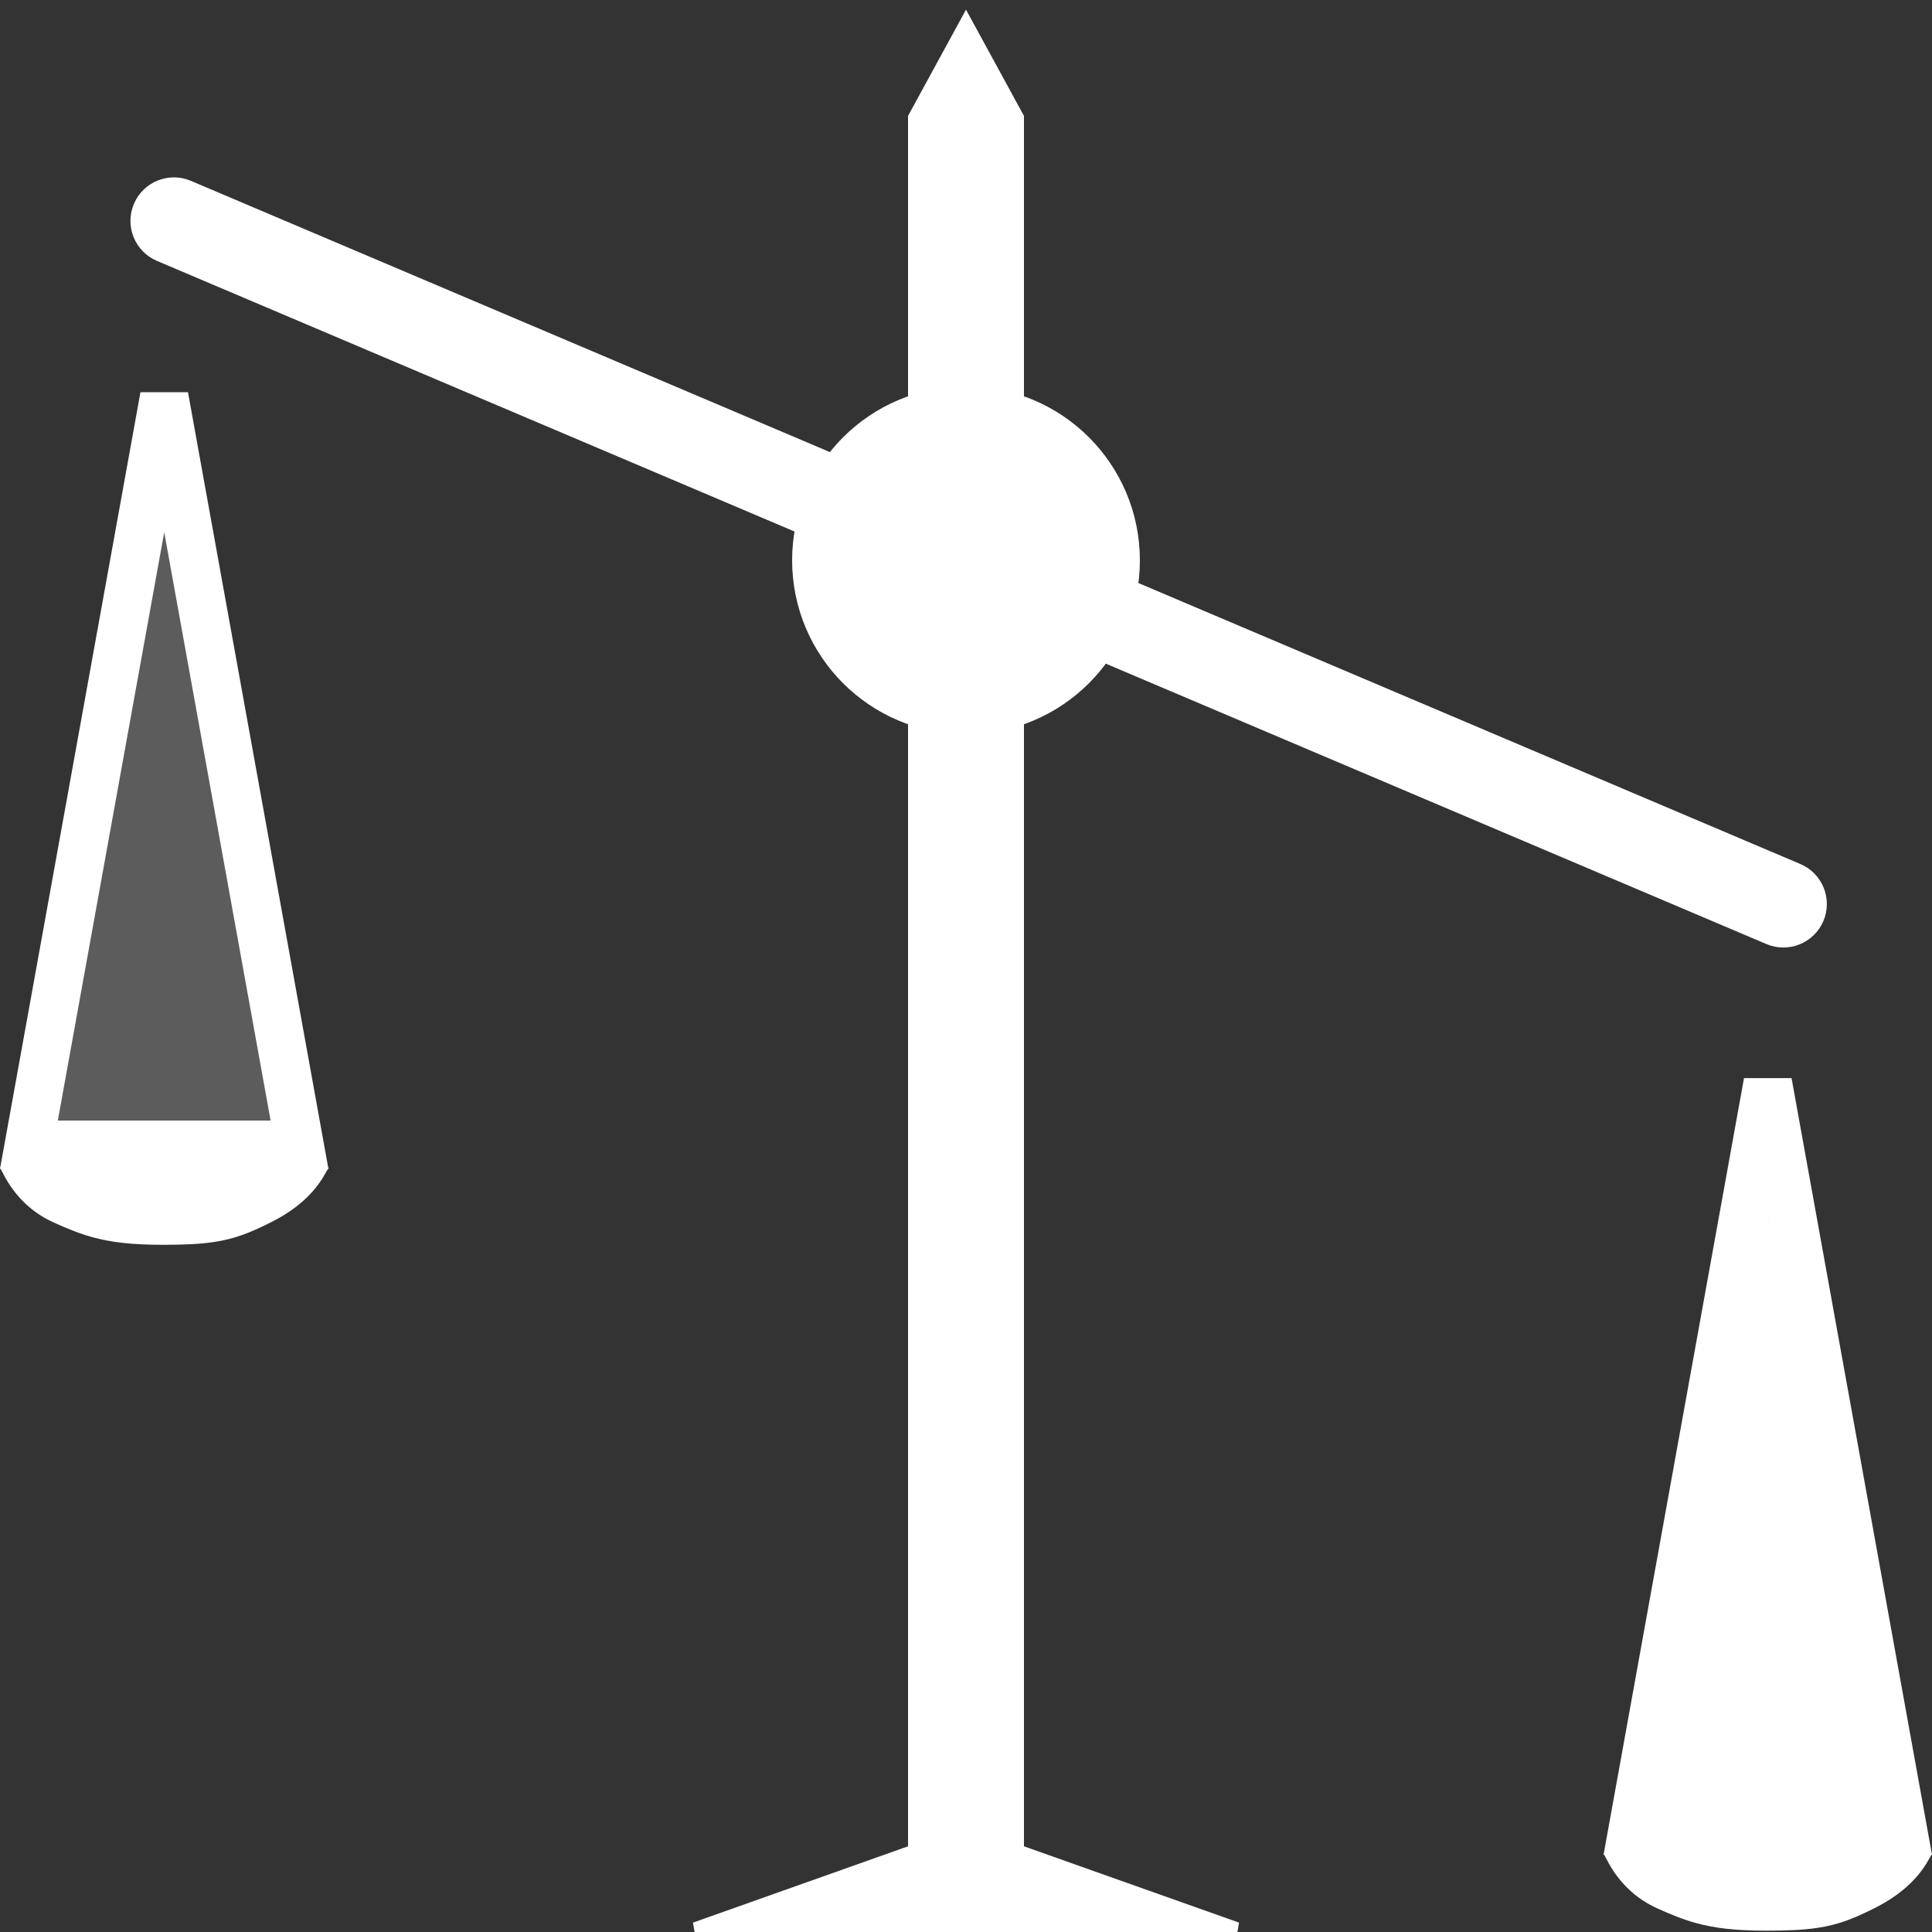 <?xml version="1.0" encoding="UTF-8"?>
<svg width="200px" height="200px" viewBox="0 0 200 200" version="1.1" xmlns="http://www.w3.org/2000/svg" xmlns:xlink="http://www.w3.org/1999/xlink">
    <rect x="0" y="0" width="200" height="200" fill="#333333" stroke="none"/>
    <!-- Generator: Sketch 61.2 (89653) - https://sketch.com -->
    <title>weight4</title>
    <desc>Created with Sketch.</desc>
    <g id="weight4" stroke="none" stroke-width="1" fill="none" fill-rule="evenodd">
        <rect id="Rectangle" stroke="#FFFFFF" stroke-width="8" fill="#FFFFFF" x="98" y="16" width="4" height="178"></rect>
        <path d="M19.567,19.182 C17.533,18.319 15.185,19.267 14.322,21.301 C13.459,23.334 14.407,25.683 16.441,26.546 L183.052,97.268 C185.086,98.131 187.434,97.182 188.297,95.149 C189.16,93.115 188.212,90.767 186.178,89.904 L19.567,19.182 Z" id="Rectangle" stroke="#FFFFFF" fill="#FFFFFF"></path>
        <circle id="Oval" stroke="#FFFFFF" stroke-width="8" fill="#FFFFFF" cx="100" cy="58" r="14"></circle>
        <path d="M100,2.044 L94.842,11.5 L105.158,11.5 L100,2.044 Z" id="Triangle" stroke="#FFFFFF" fill="#FFFFFF"></path>
        <g id="scale" transform="translate(0, 27)" stroke="#FFFFFF">
            <path d="M17,14.048 L2.993,91.5 L31.007,91.5 L17,14.048 Z" id="Triangle" stroke-width="5" fill="#5C5C5C"></path>
            <path d="M0.818,94.362 C1.978,96.564 3.651,98.153 5.835,99.129 C7.211,99.744 8.405,100.237 9.736,100.601 C11.574,101.104 13.672,101.362 16.869,101.362 C19.052,101.362 20.667,101.287 22.047,101.082 C24.153,100.769 25.713,100.154 27.909,99.042 C30.332,97.814 32.085,96.255 33.169,94.362 L0.818,94.362 Z" id="Path-2" stroke-width="1" fill="#FFFFFF"></path>
        </g>
        <g id="scale" transform="translate(166, 98)" stroke="#FFFFFF">
            <path d="M17,14.048 L2.993,91.5 L31.007,91.5 L17,14.048 Z" id="Triangle" stroke-width="5" fill="#5C5C5C"></path>
            <path d="M0.818,94.362 C1.978,96.564 3.651,98.153 5.835,99.129 C7.211,99.744 8.405,100.237 9.736,100.601 C11.574,101.104 13.672,101.362 16.869,101.362 C19.052,101.362 20.667,101.287 22.047,101.082 C24.153,100.769 25.713,100.154 27.909,99.042 C30.332,97.814 32.085,96.255 33.169,94.362 L0.818,94.362 Z" id="Path-2" stroke-width="1" fill="#FFFFFF"></path>
        </g>
        <path d="M182.511,126.18 C182.511,126.18 186.013,140.645 193.019,169.574 L197.021,186.904 L168,186.904 C177.674,146.422 182.511,126.18 182.511,126.18 Z" id="Path-2" stroke="#FFFFFF" fill="#FFFFFF"></path>
        <path d="M100,189.531 L71.904,199.5 L128.096,199.5 L100,189.531 Z" id="Triangle" stroke="#FFFFFF" fill="#FFFFFF"></path>
    </g>
</svg>